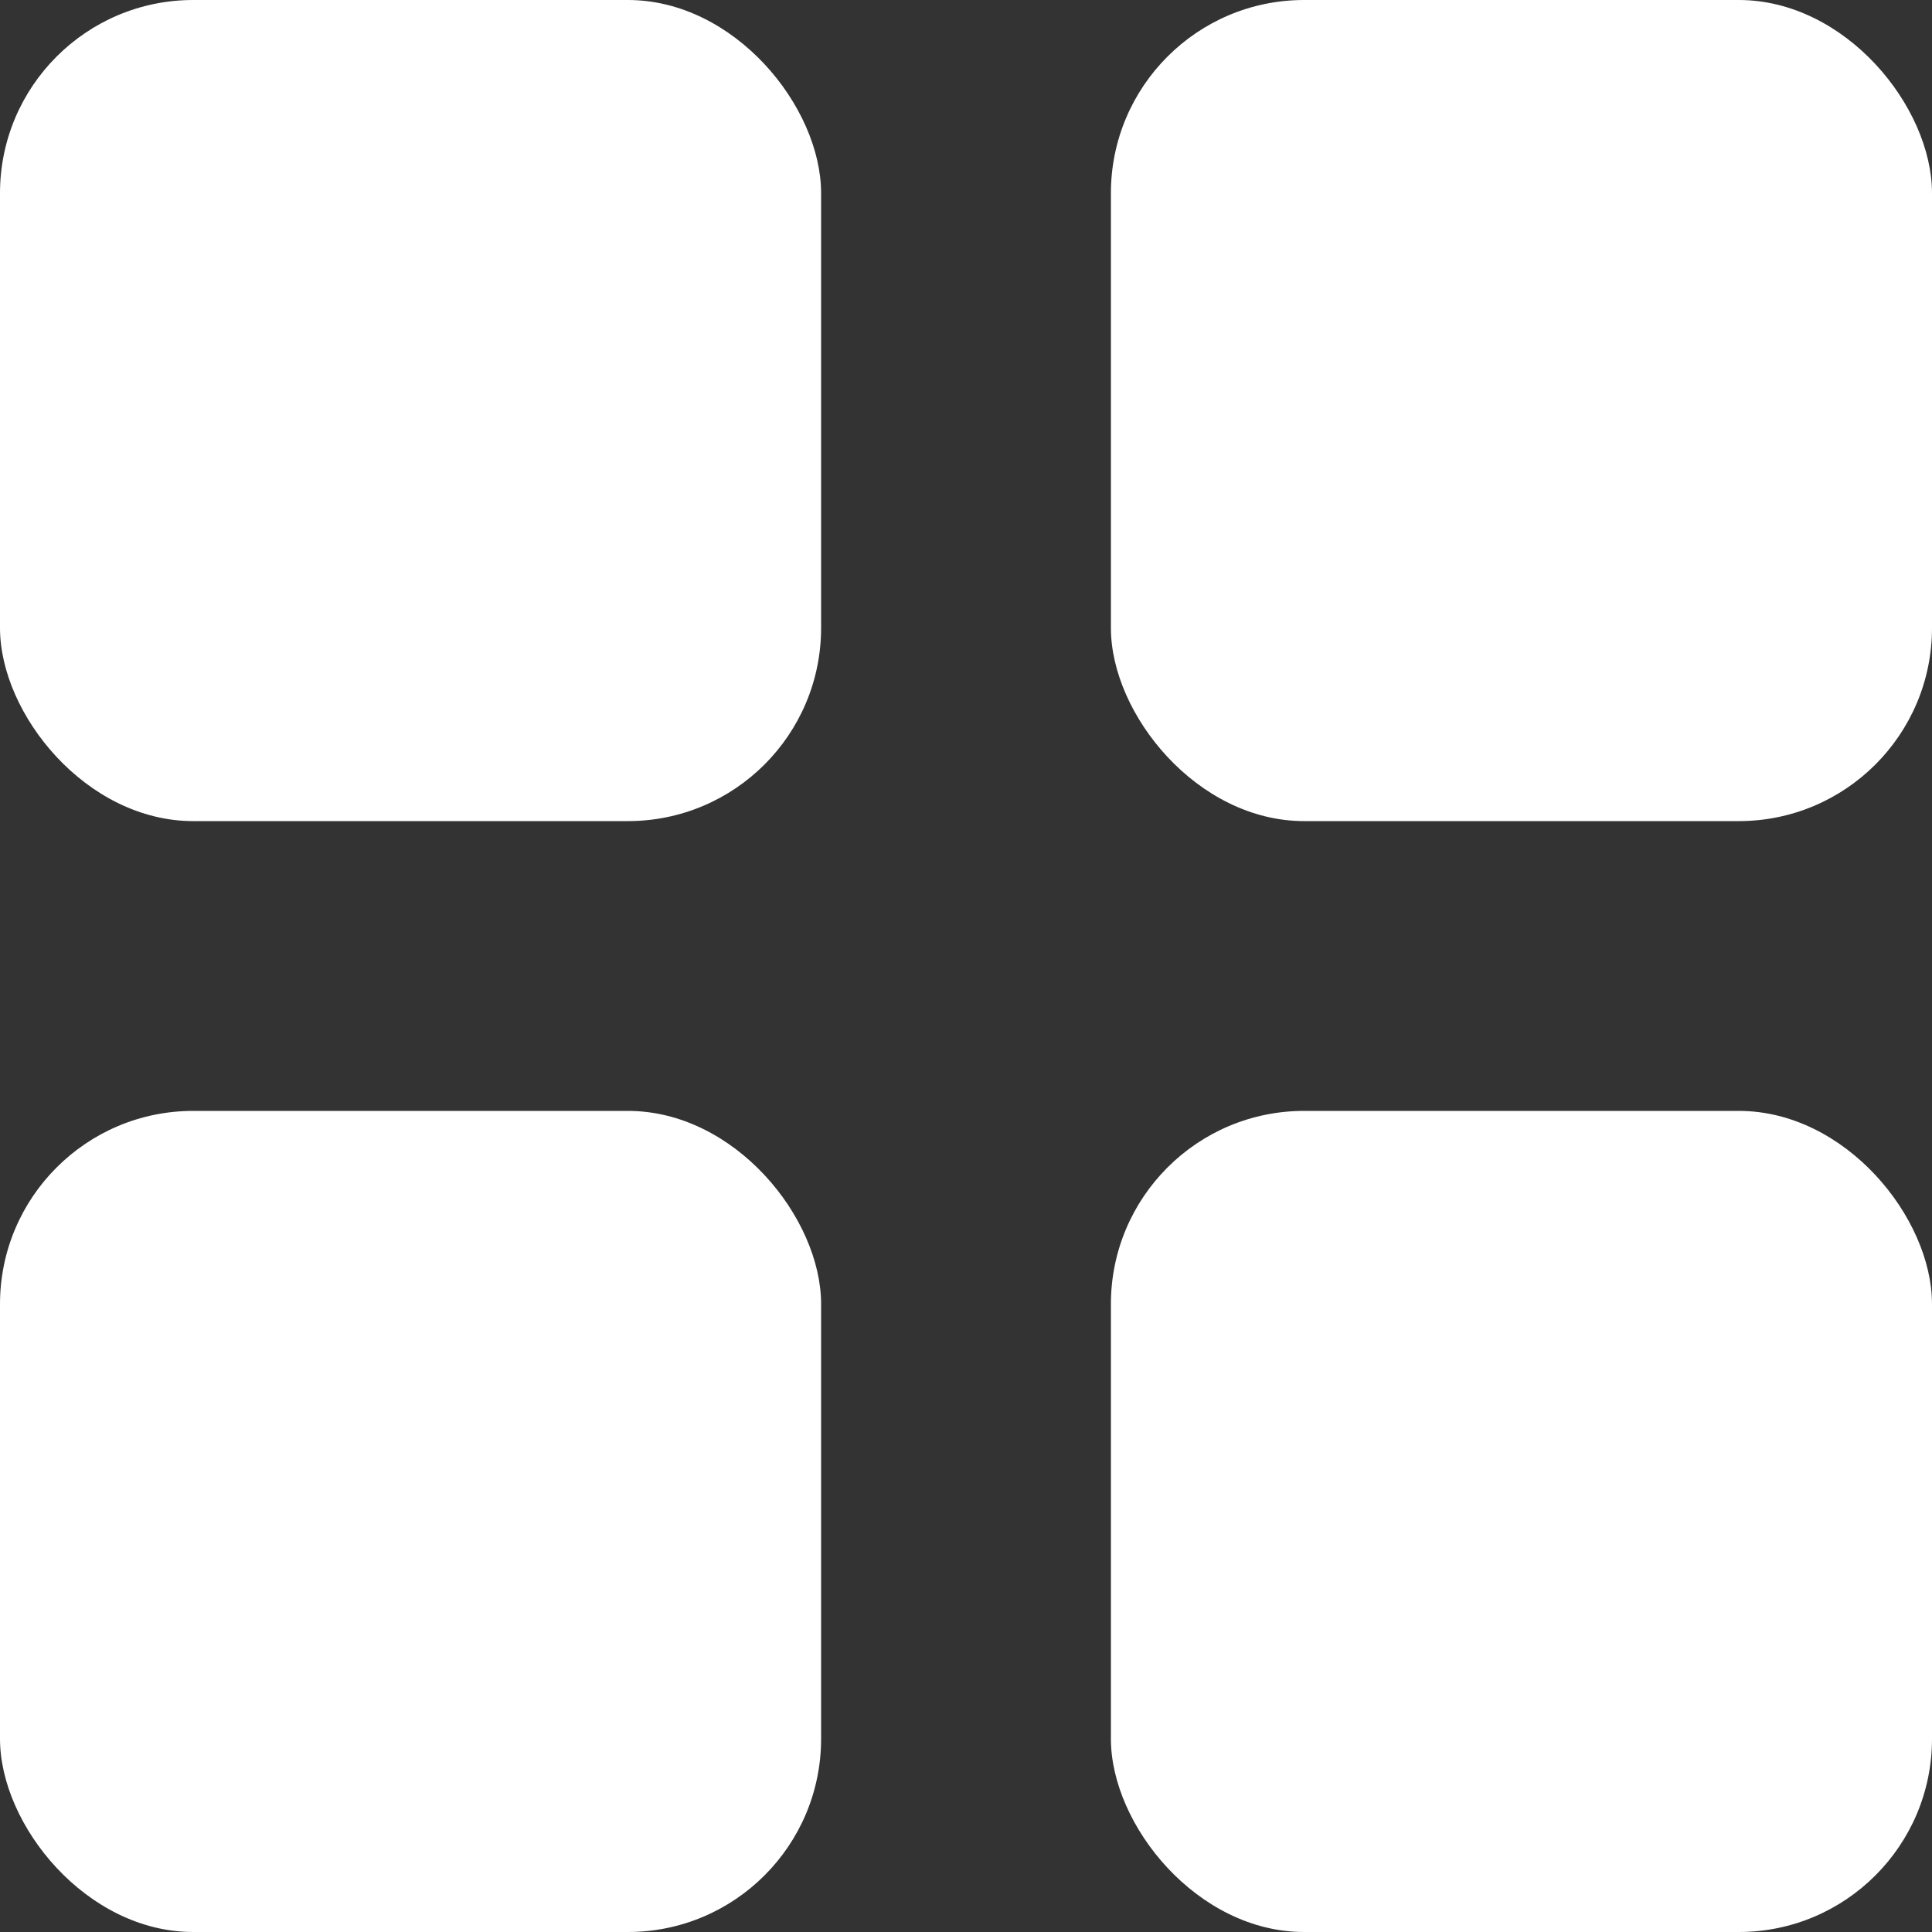 <svg xmlns="http://www.w3.org/2000/svg" viewBox="0 0 200 200">
    <rect x="0" y="0" width="200" height="200" style="fill:#333333;stroke:none;opacity:1;fill-opacity:1"/>
    <style>
        rect {
            fill: white;
        }
        body.dark-theme {
            fill: white;
        }
    </style>
    <rect x="0" y="0" width="85" height="85" rx="20" ry="20"></rect>
    <rect x="115" y="115" width="85" height="85" rx="20" ry="20"></rect>
    <rect x="0" y="115" width="85" height="85" rx="20" ry="20"></rect>
    <rect x="115" y="0" width="85" height="85" rx="20" ry="20"></rect>
</svg>